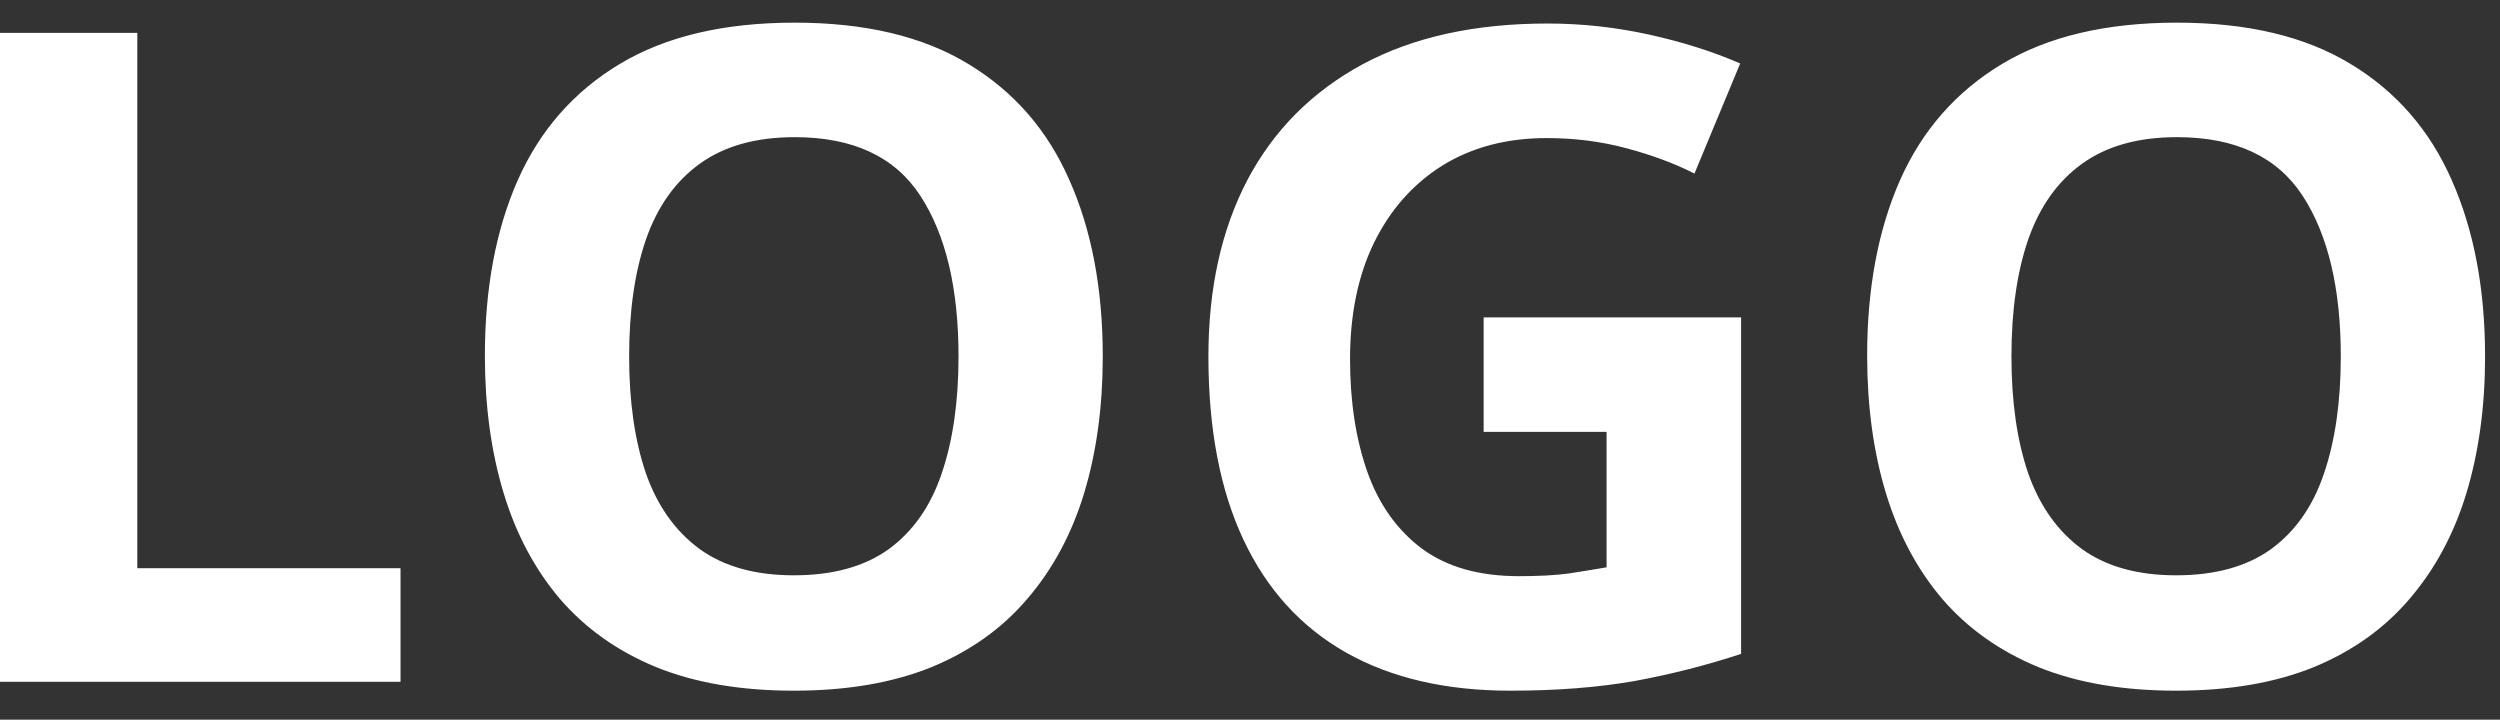 <svg width="66" height="19" viewBox="0 0 66 19" fill="none" xmlns="http://www.w3.org/2000/svg">
<rect x="0" y="0" width="66" height="19" fill="#333333" stroke="none"/>
<path d="M-0.008 18V0.867H3.625V15H10.574V18H-0.008ZM29.113 9.41C29.113 10.73 28.949 11.934 28.621 13.02C28.293 14.098 27.793 15.027 27.121 15.809C26.457 16.59 25.613 17.191 24.59 17.613C23.566 18.027 22.355 18.234 20.957 18.234C19.559 18.234 18.348 18.027 17.324 17.613C16.301 17.191 15.453 16.59 14.781 15.809C14.117 15.027 13.621 14.094 13.293 13.008C12.965 11.922 12.801 10.715 12.801 9.387C12.801 7.613 13.09 6.07 13.668 4.758C14.254 3.438 15.152 2.414 16.363 1.688C17.574 0.961 19.113 0.598 20.98 0.598C22.84 0.598 24.367 0.961 25.562 1.688C26.766 2.414 27.656 3.438 28.234 4.758C28.82 6.078 29.113 7.629 29.113 9.41ZM16.609 9.41C16.609 10.605 16.758 11.637 17.055 12.504C17.359 13.363 17.832 14.027 18.473 14.496C19.113 14.957 19.941 15.188 20.957 15.188C21.988 15.188 22.824 14.957 23.465 14.496C24.105 14.027 24.57 13.363 24.859 12.504C25.156 11.637 25.305 10.605 25.305 9.41C25.305 7.613 24.969 6.199 24.297 5.168C23.625 4.137 22.52 3.621 20.98 3.621C19.957 3.621 19.121 3.855 18.473 4.324C17.832 4.785 17.359 5.449 17.055 6.316C16.758 7.176 16.609 8.207 16.609 9.41ZM39.168 8.379H45.965V17.262C45.066 17.559 44.133 17.797 43.164 17.977C42.195 18.148 41.098 18.234 39.871 18.234C38.168 18.234 36.723 17.898 35.535 17.227C34.348 16.555 33.445 15.562 32.828 14.25C32.211 12.938 31.902 11.324 31.902 9.41C31.902 7.613 32.246 6.059 32.934 4.746C33.629 3.434 34.641 2.418 35.969 1.699C37.305 0.98 38.934 0.621 40.855 0.621C41.762 0.621 42.656 0.719 43.539 0.914C44.422 1.109 45.223 1.363 45.941 1.676L44.734 4.582C44.211 4.316 43.613 4.094 42.941 3.914C42.27 3.734 41.566 3.645 40.832 3.645C39.777 3.645 38.859 3.887 38.078 4.371C37.305 4.855 36.703 5.535 36.273 6.41C35.852 7.277 35.641 8.301 35.641 9.48C35.641 10.598 35.793 11.59 36.098 12.457C36.402 13.316 36.883 13.992 37.539 14.484C38.195 14.969 39.051 15.211 40.105 15.211C40.621 15.211 41.055 15.188 41.406 15.141C41.766 15.086 42.102 15.031 42.414 14.977V11.402H39.168V8.379ZM65.606 9.41C65.606 10.73 65.441 11.934 65.113 13.02C64.785 14.098 64.285 15.027 63.613 15.809C62.949 16.59 62.105 17.191 61.082 17.613C60.059 18.027 58.848 18.234 57.449 18.234C56.051 18.234 54.84 18.027 53.816 17.613C52.793 17.191 51.945 16.59 51.273 15.809C50.609 15.027 50.113 14.094 49.785 13.008C49.457 11.922 49.293 10.715 49.293 9.387C49.293 7.613 49.582 6.07 50.16 4.758C50.746 3.438 51.645 2.414 52.855 1.688C54.066 0.961 55.605 0.598 57.473 0.598C59.332 0.598 60.859 0.961 62.055 1.688C63.258 2.414 64.148 3.438 64.727 4.758C65.312 6.078 65.606 7.629 65.606 9.41ZM53.102 9.41C53.102 10.605 53.25 11.637 53.547 12.504C53.852 13.363 54.324 14.027 54.965 14.496C55.605 14.957 56.434 15.188 57.449 15.188C58.48 15.188 59.316 14.957 59.957 14.496C60.598 14.027 61.062 13.363 61.352 12.504C61.648 11.637 61.797 10.605 61.797 9.41C61.797 7.613 61.461 6.199 60.789 5.168C60.117 4.137 59.012 3.621 57.473 3.621C56.449 3.621 55.613 3.855 54.965 4.324C54.324 4.785 53.852 5.449 53.547 6.316C53.25 7.176 53.102 8.207 53.102 9.41Z" fill="white"/>
</svg>
